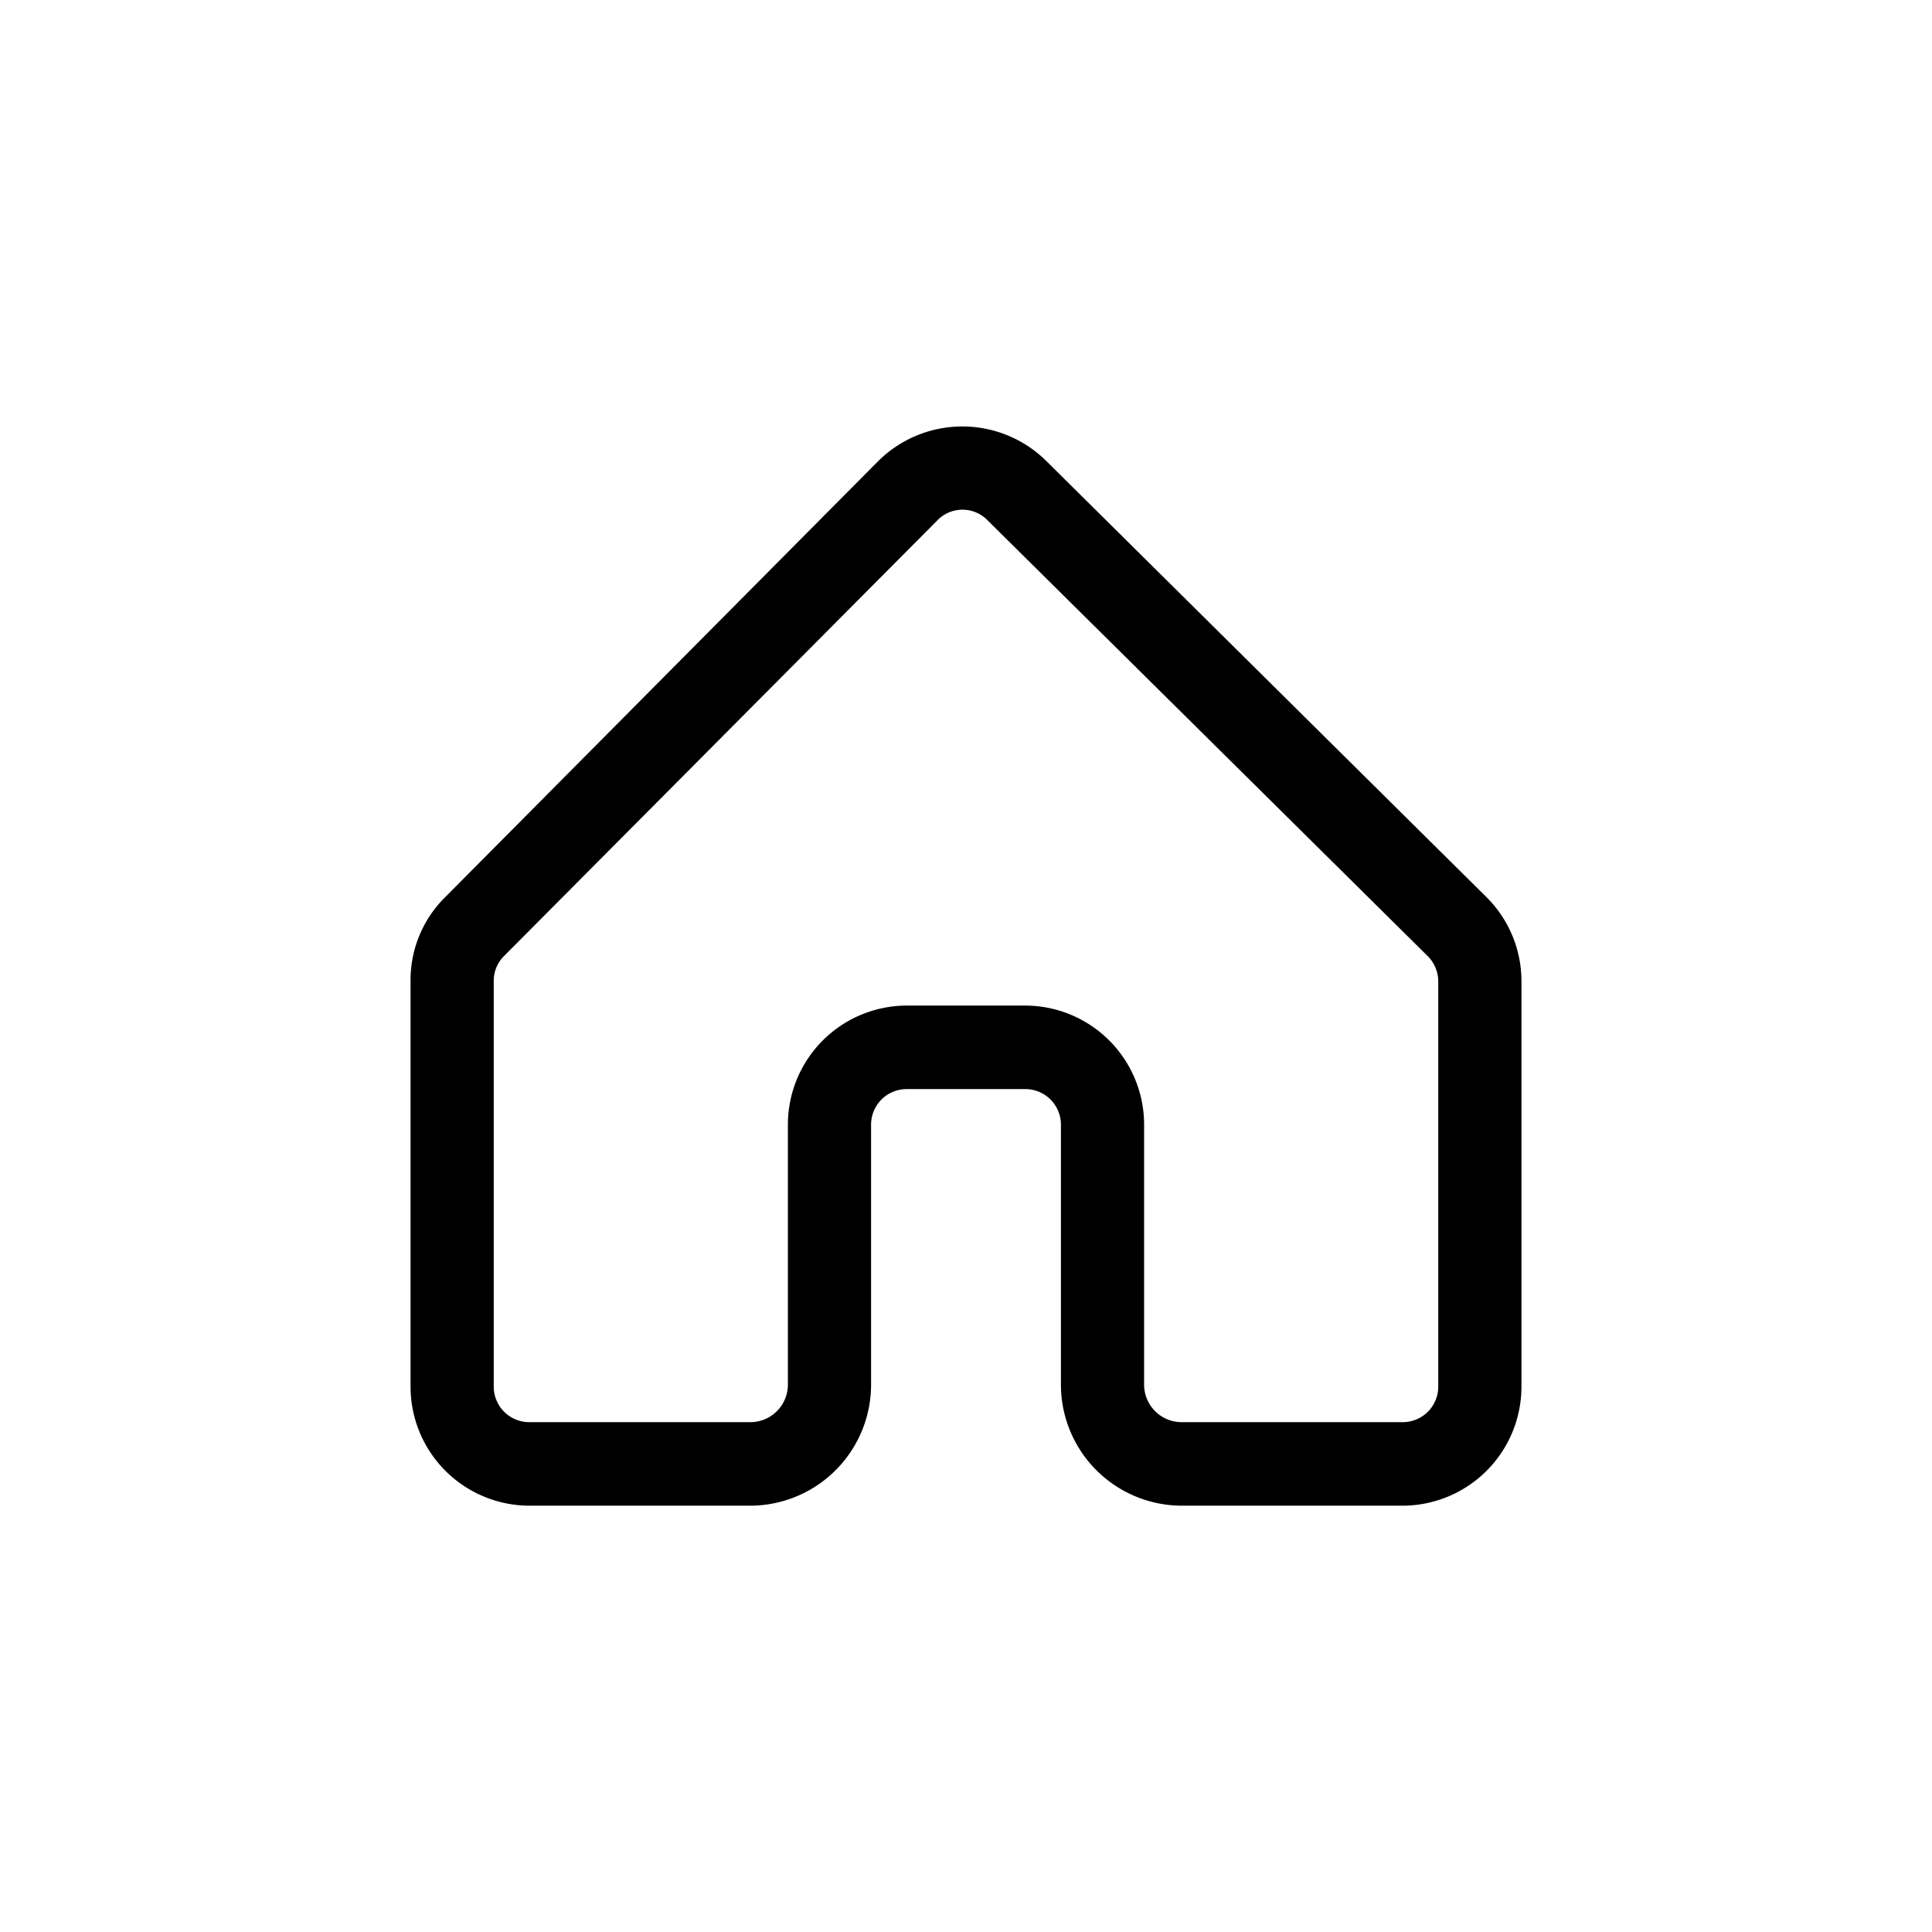 <svg xmlns="http://www.w3.org/2000/svg" width="8in" height="8in" viewBox="0 0 576 576"><path d="M443.1 267.4L311.8 137.3a35.6 35.6 0 0 0-50 .2l-129.1 130a34.7 34.7 0 0 0-10.3 24.9v121.1a35.5 35.5 0 0 0 35.4 35.4h65.9a36.1 36.1 0 0 0 36-36.1v-77.6a10.6 10.6 0 0 1 10.6-10.5h35.4a10.6 10.6 0 0 1 10.6 10.5v77.6a36.1 36.1 0 0 0 36 36.1h65.9a35.5 35.5 0 0 0 35.4-35.4v-121a35.3 35.3 0 0 0-10.5-25.1zm-137.4 32.4h-35.4a35.5 35.5 0 0 0-35.4 35.4v77.6a11.2 11.2 0 0 1-11.2 11.2h-65.9a10.6 10.6 0 0 1-10.6-10.5V292.4a10.4 10.4 0 0 1 3.1-7.4l129.2-129.9a10.4 10.4 0 0 1 14.8-.1l131.3 130a10.7 10.7 0 0 1 3.2 7.5v121a10.6 10.6 0 0 1-10.6 10.5h-65.9a11.2 11.2 0 0 1-11.2-11.2v-77.6a35.5 35.5 0 0 0-35.4-35.4z"/></svg>
